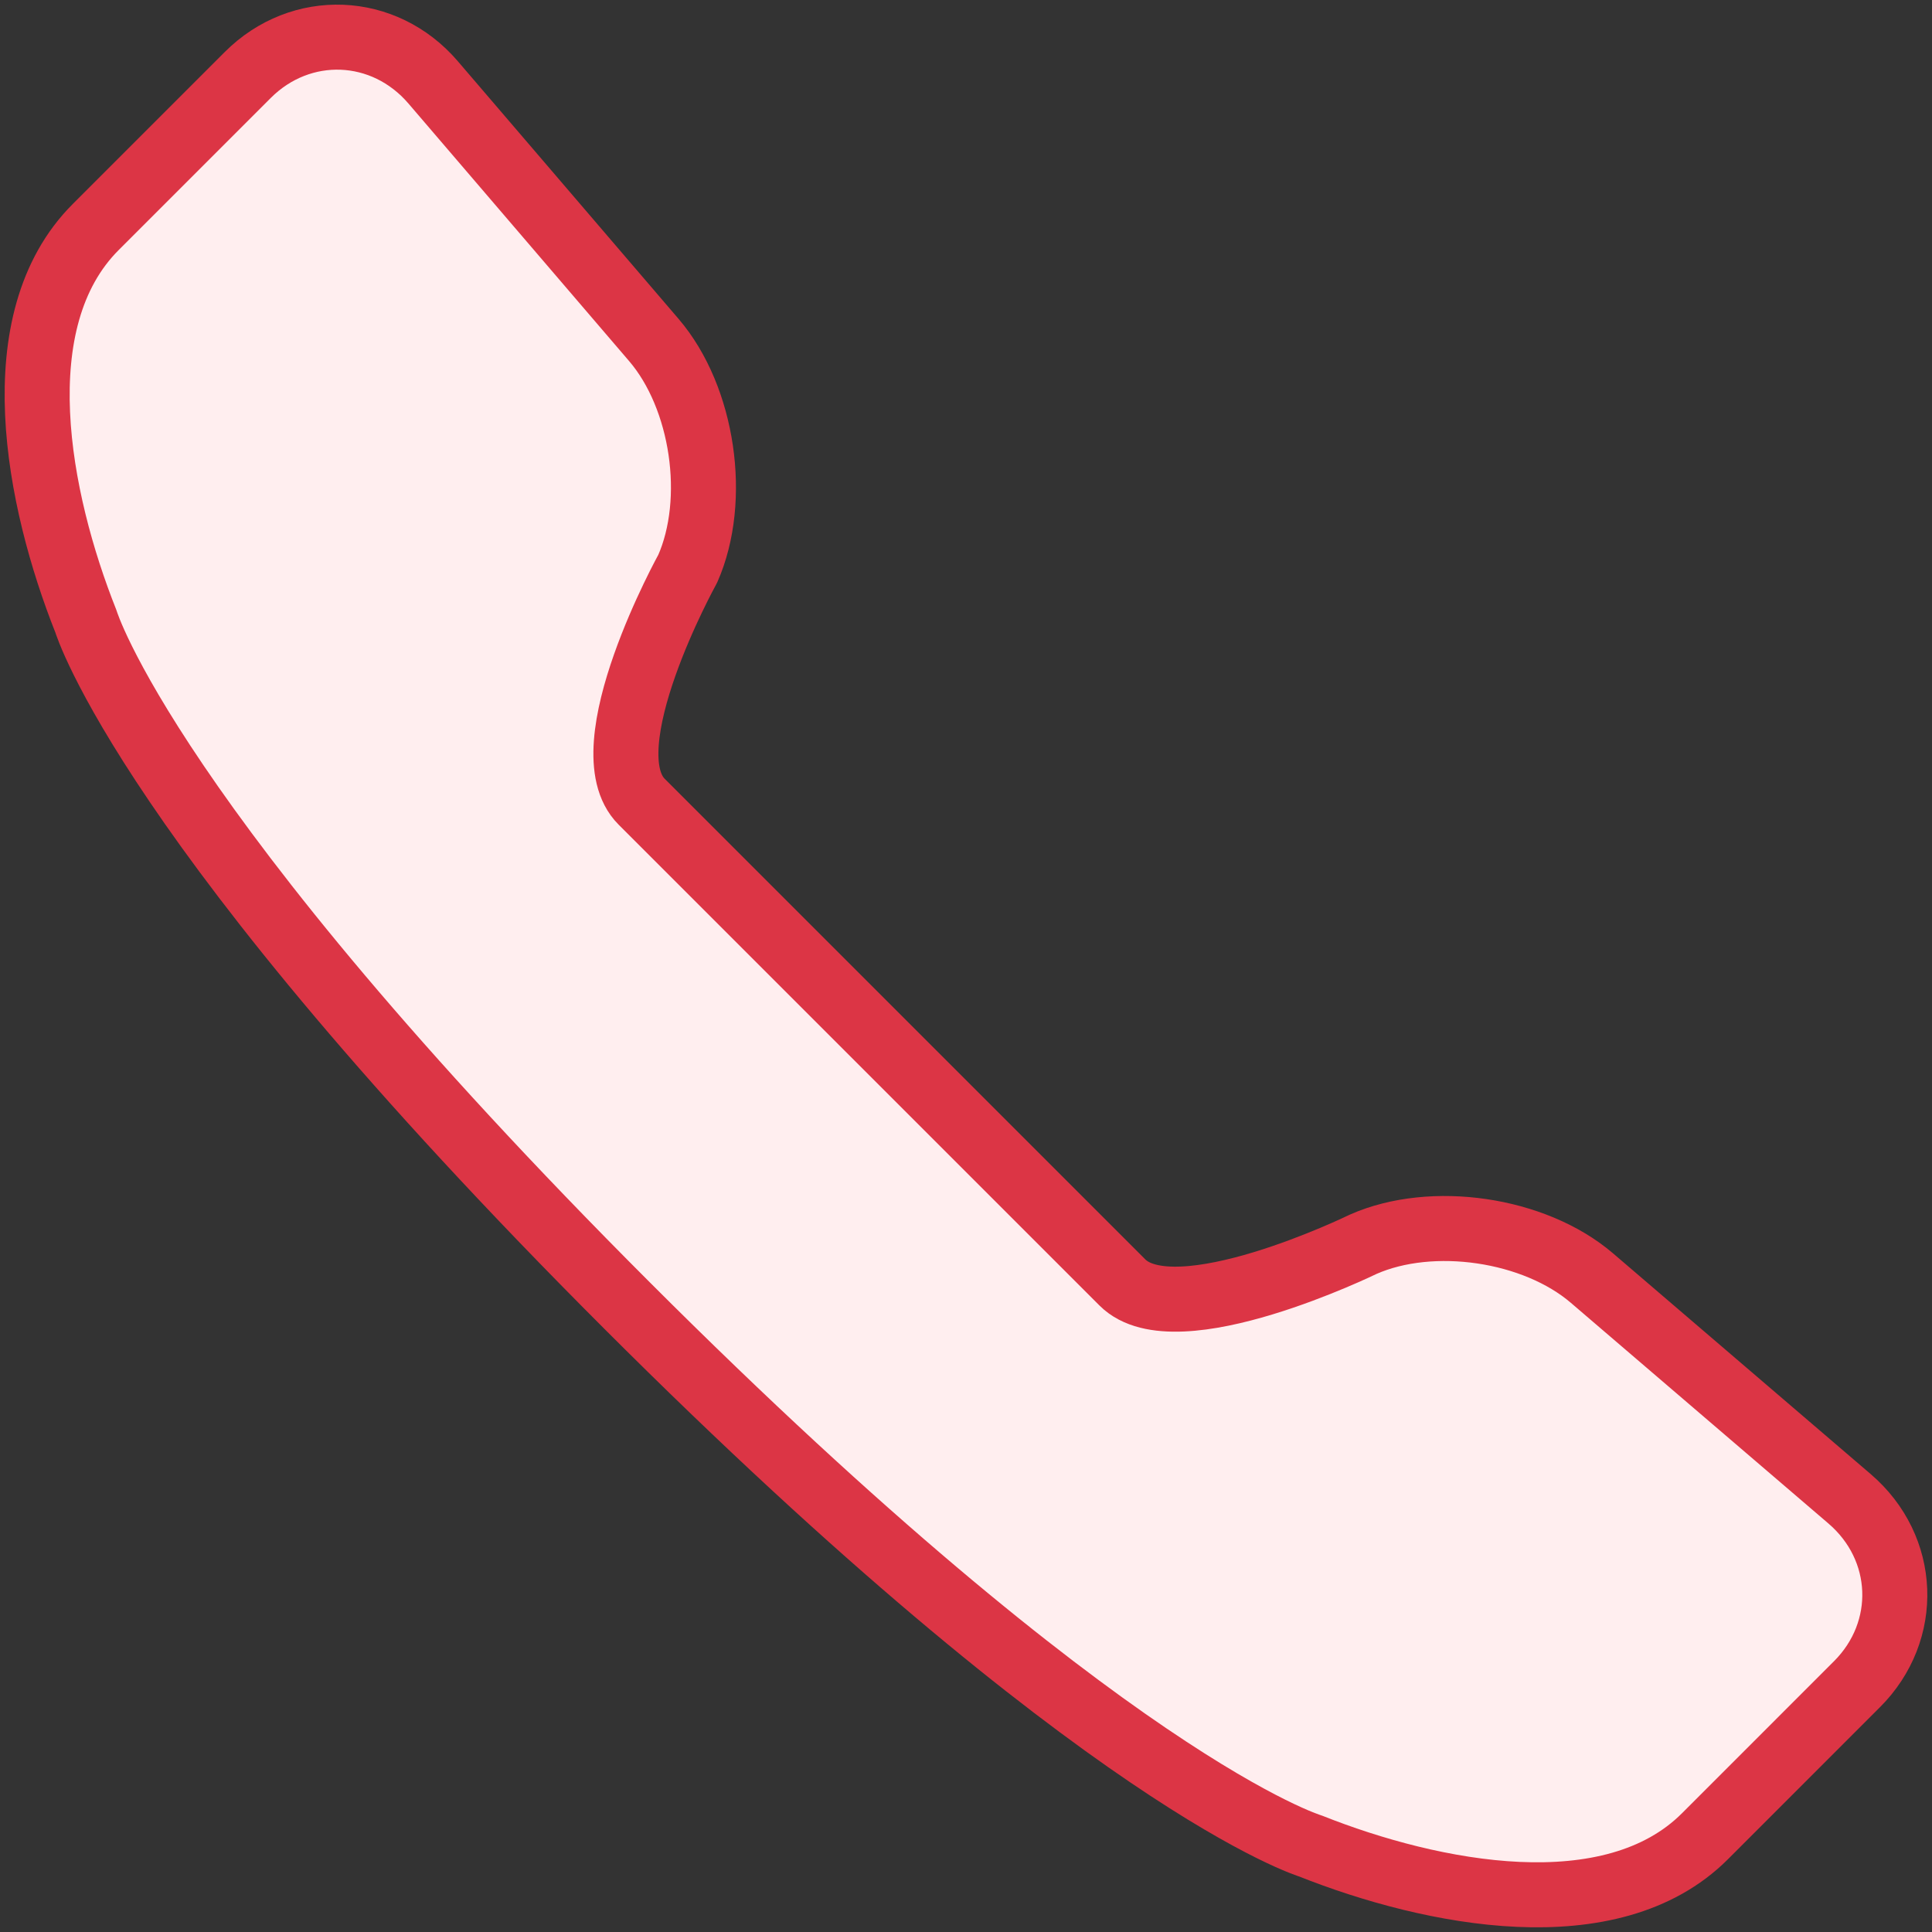 <?xml version="1.0" encoding="UTF-8"?>
<svg width="104px" height="104px" viewBox="0 0 104 104" version="1.1" xmlns="http://www.w3.org/2000/svg" xmlns:xlink="http://www.w3.org/1999/xlink">
    <rect x="0" y="0" width="104" height="104" fill="#333333" stroke="none"/>
    <!-- Generator: Sketch 46.2 (44496) - http://www.bohemiancoding.com/sketch -->
    <title>communications-4</title>
    <desc>Created with Sketch.</desc>
    <defs></defs>
    <g id="ALL" stroke="none" stroke-width="1" fill="none" fill-rule="evenodd" stroke-linecap="round" stroke-linejoin="round">
        <g id="Primary" transform="translate(-3697, -9607)" stroke="#DC3545" stroke-width="3.5" fill="#FFEEEF">
            <g id="Group-15" transform="translate(200, 200)">
                <g id="communications-4" transform="translate(3499, 9409)">
                    <path d="M32.54,41.156 C29.667,38.283 35.018,28.619 35.018,28.619 C36.659,24.905 35.852,19.401 33.199,16.304 L21.317,2.436 C18.672,-0.652 14.198,-0.825 11.337,2.036 L3.152,10.221 C-1.884,15.256 0.018,24.896 2.628,31.457 C2.628,31.457 5.937,42.46 31.737,68.261 C57.538,94.062 68.541,97.37 68.541,97.37 C75.102,99.98 84.742,101.882 89.777,96.847 L97.962,88.661 C100.823,85.801 100.65,81.326 97.563,78.681 L83.694,66.799 C80.597,64.146 75.093,63.34 71.379,64.98 C71.379,64.98 61.292,69.908 58.42,67.036 L45.691,54.307 L32.54,41.156 L32.54,41.156 Z" id="Layer-1"></path>
                </g>
            </g>
        </g>
    </g>
</svg>